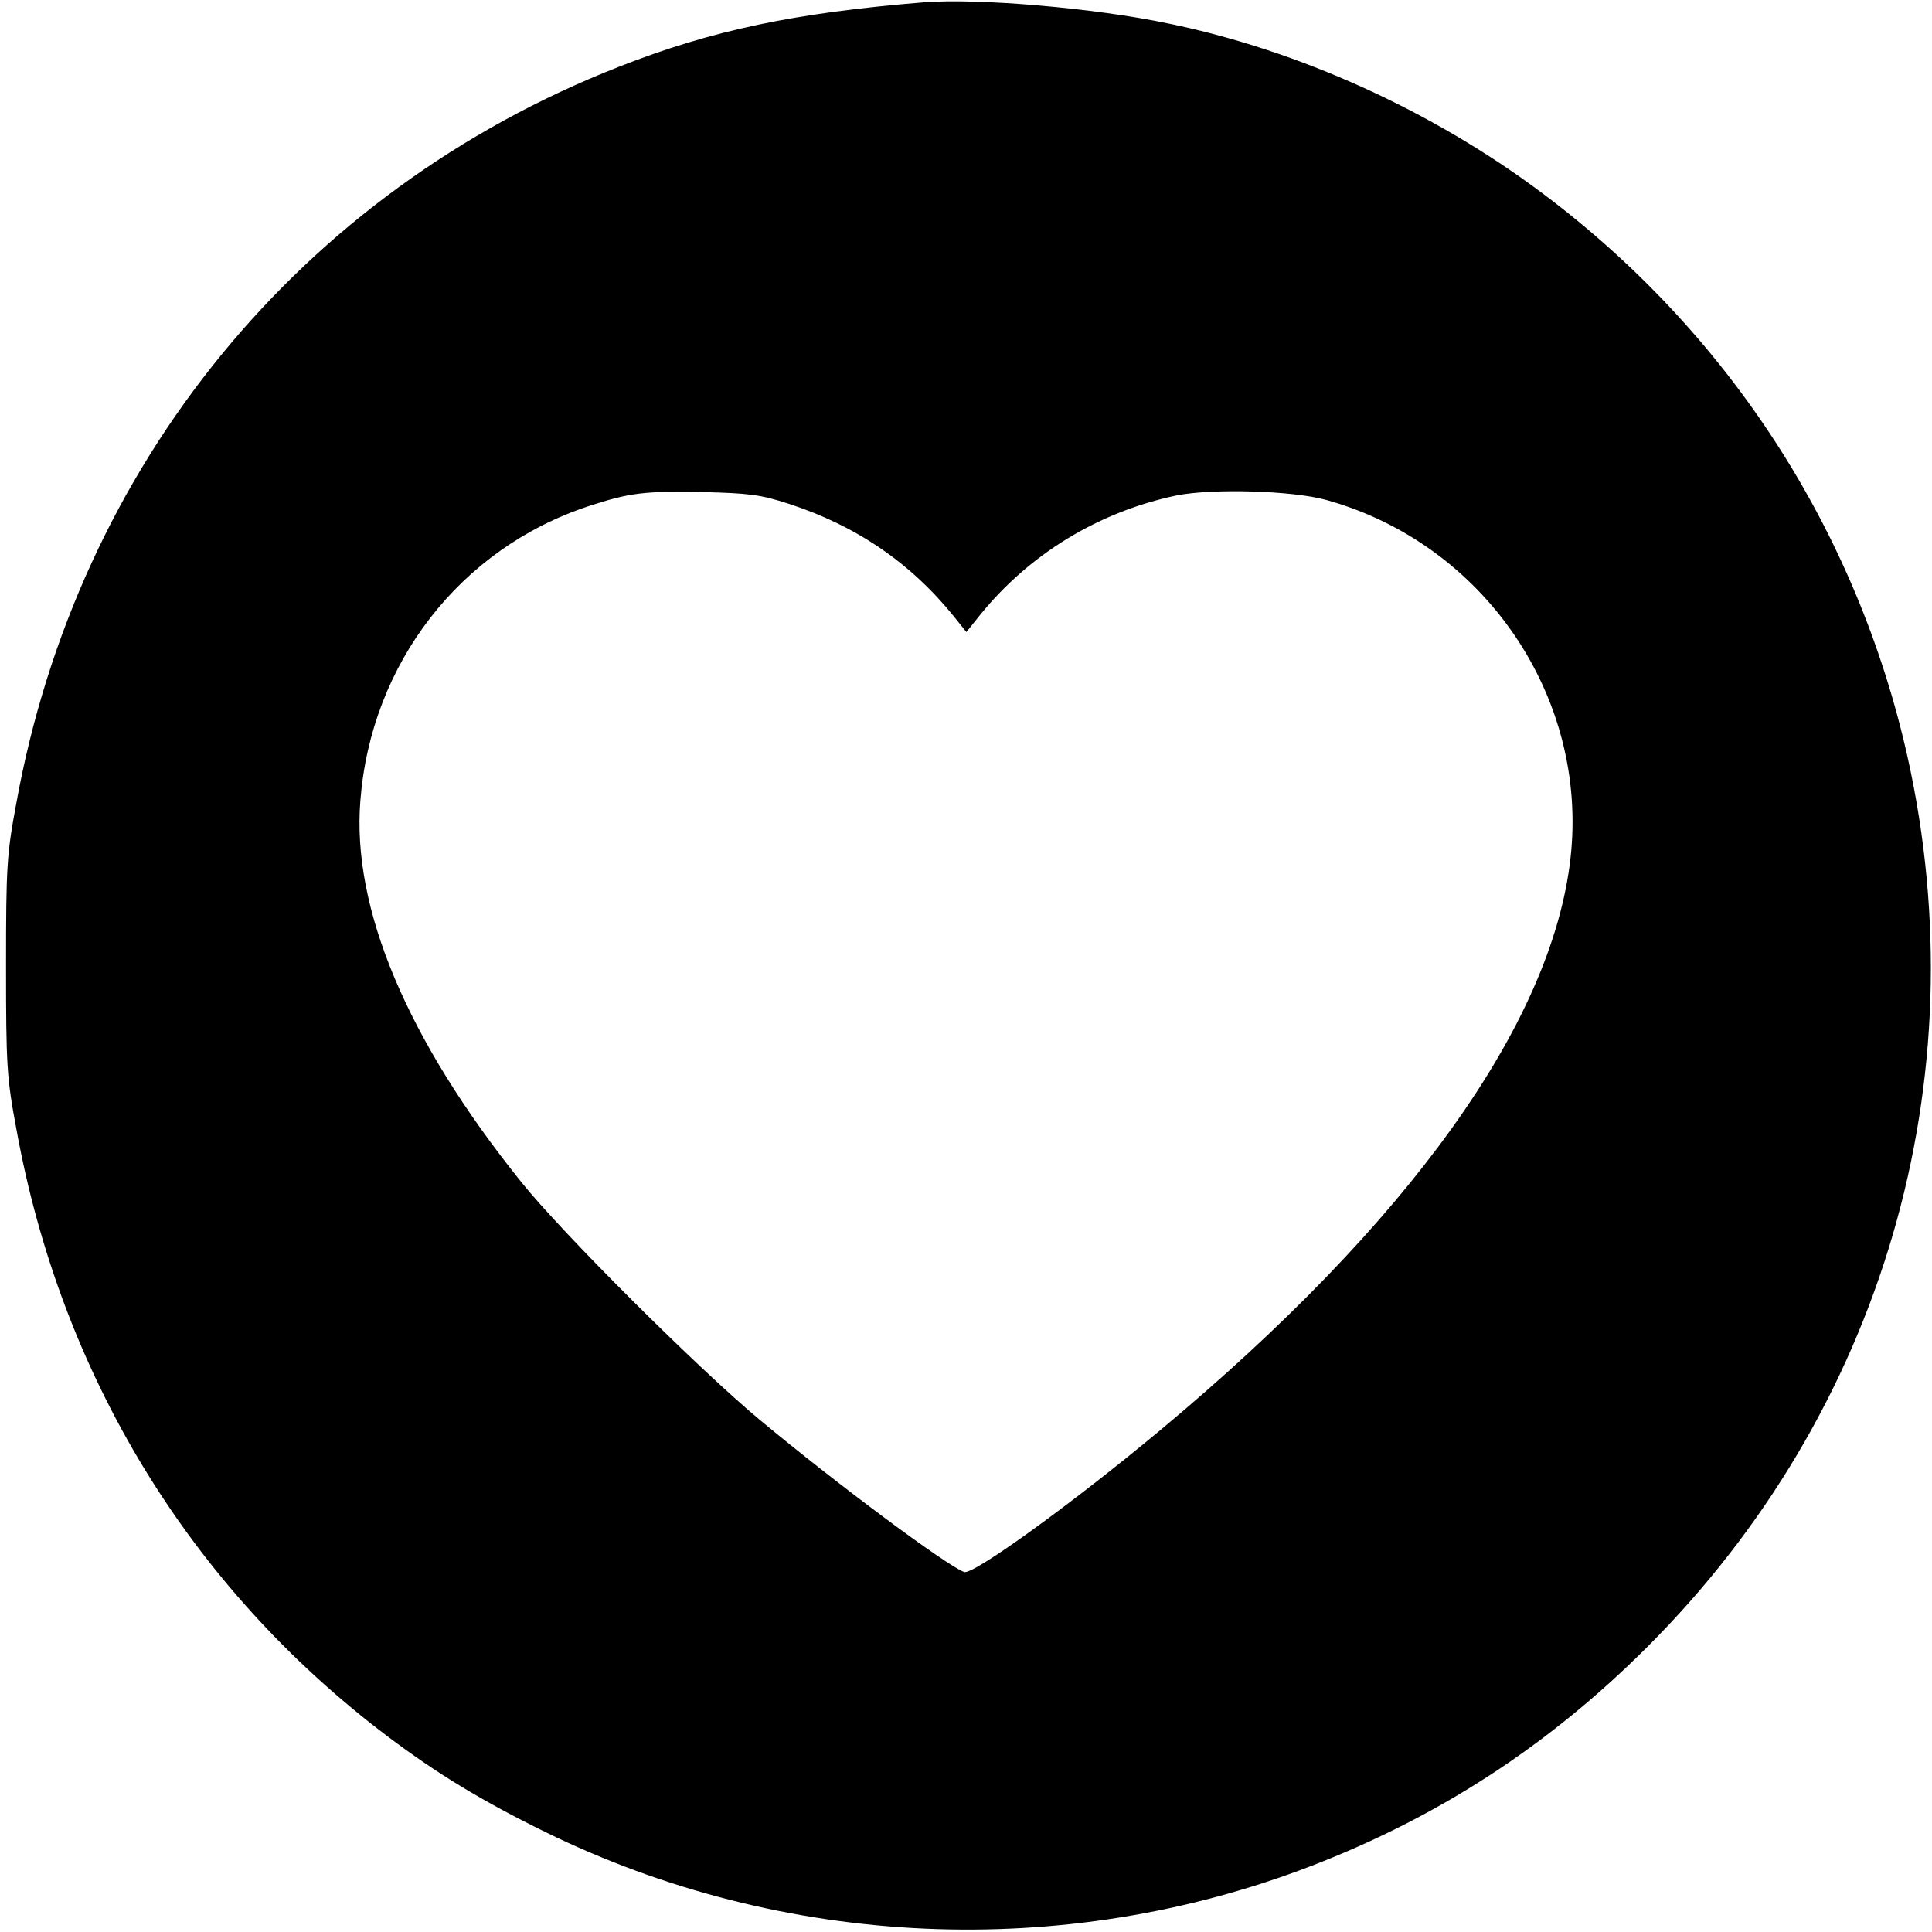 <?xml version="1.0" standalone="no"?>
<!DOCTYPE svg PUBLIC "-//W3C//DTD SVG 20010904//EN"
 "http://www.w3.org/TR/2001/REC-SVG-20010904/DTD/svg10.dtd">
<svg version="1.0" xmlns="http://www.w3.org/2000/svg"
 width="512pt" height="512pt" viewBox="0 0 512 512"
 preserveAspectRatio="xMidYMid meet">
<g transform="translate(0,512) scale(0.1,-0.1)"
fill="#000000" stroke="none">
<path d="M2450 5114 c-344 -28 -563 -74 -810 -171 -842 -330 -1435 -1055
-1597 -1953 -25 -134 -27 -166 -27 -430 0 -264 2 -296 27 -430 118 -654 460
-1215 982 -1610 134 -101 253 -173 420 -255 632 -310 1373 -343 2030 -90 340
131 631 321 890 580 625 624 881 1503 690 2360 -134 598 -474 1124 -969 1494
-290 217 -644 378 -991 449 -195 41 -504 67 -645 56z m-360 -1329 c179 -58
324 -157 439 -300 l32 -40 36 45 c132 163 316 274 521 317 95 19 307 13 397
-12 418 -116 695 -522 647 -949 -49 -438 -428 -967 -1087 -1516 -234 -195
-497 -385 -520 -376 -48 18 -338 234 -540 402 -164 136 -526 497 -634 632
-302 376 -449 725 -426 1010 28 364 265 669 606 781 107 35 147 40 299 37 126
-3 156 -7 230 -31z"/>
</g>
</svg>
